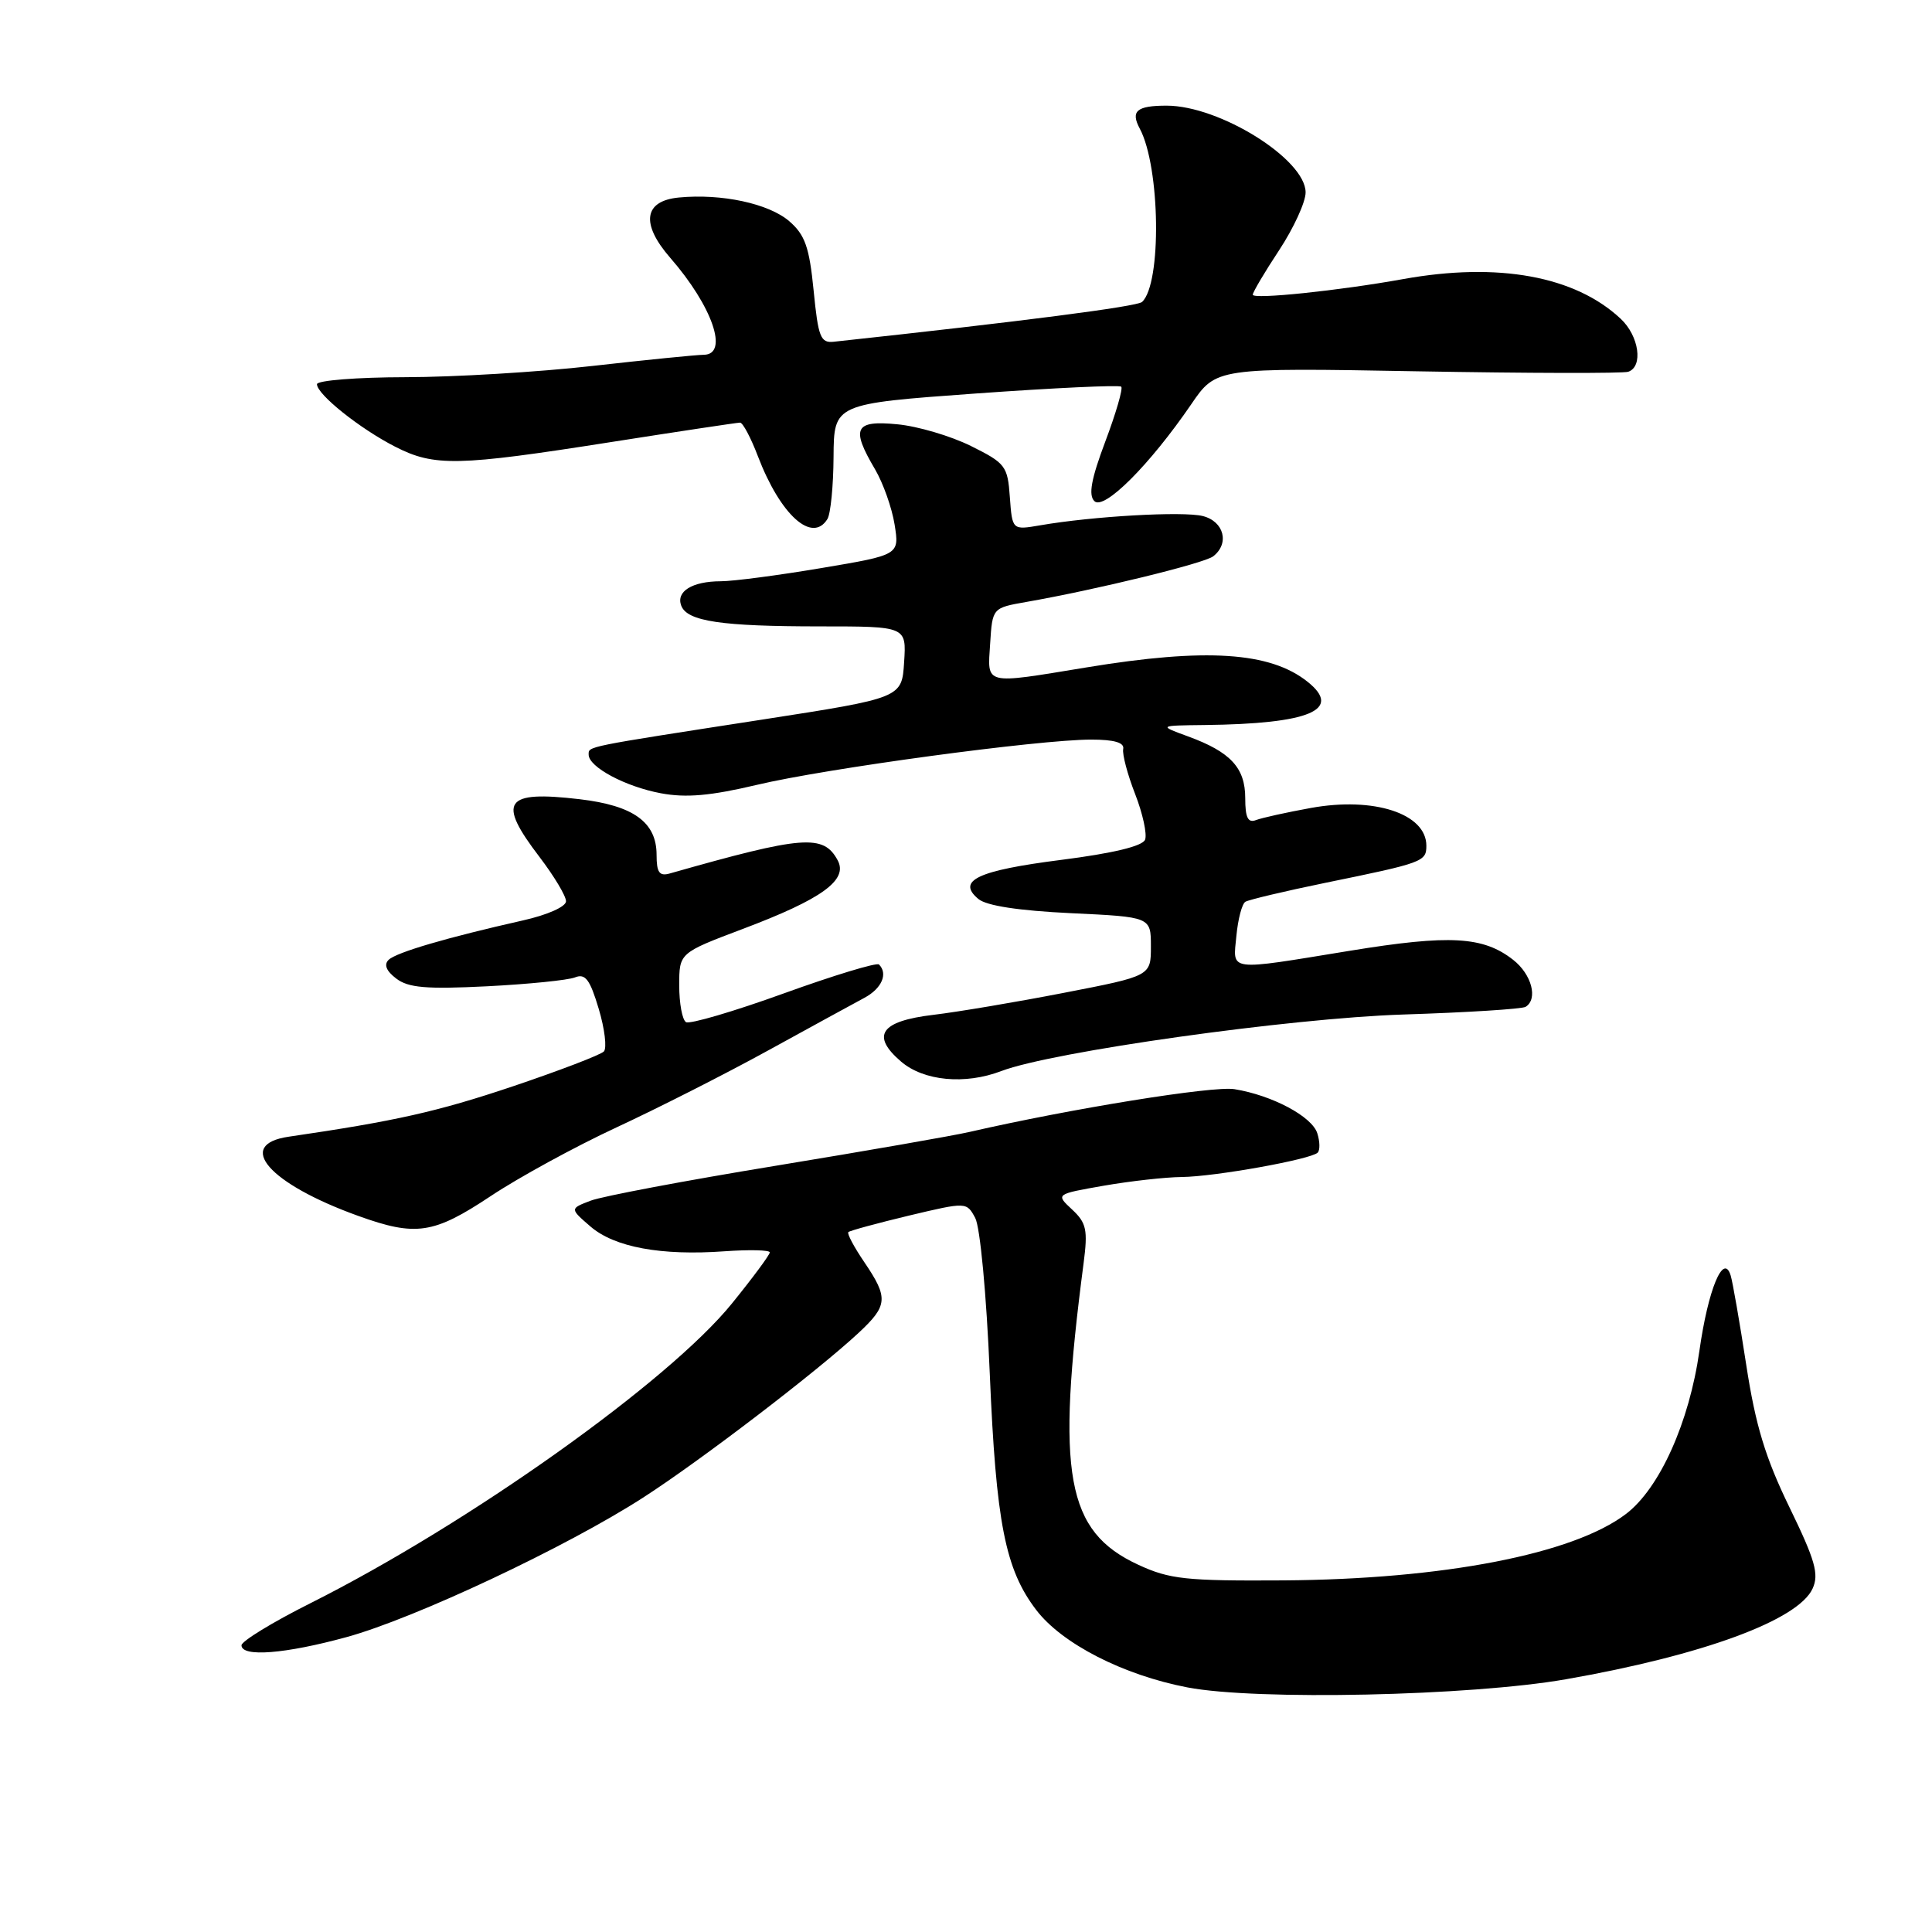 <?xml version="1.0" encoding="UTF-8" standalone="no"?>
<!DOCTYPE svg PUBLIC "-//W3C//DTD SVG 1.1//EN" "http://www.w3.org/Graphics/SVG/1.1/DTD/svg11.dtd" >
<svg xmlns="http://www.w3.org/2000/svg" xmlns:xlink="http://www.w3.org/1999/xlink" version="1.1" viewBox="0 0 256 256">
 <g >
 <path fill="currentColor"
d=" M 207.50 222.51 C 225.61 219.34 238.28 214.68 240.18 210.49 C 241.05 208.59 240.53 206.75 237.11 199.72 C 233.93 193.18 232.62 188.89 231.39 180.88 C 230.51 175.17 229.58 169.82 229.32 169.00 C 228.37 165.93 226.33 170.85 225.18 178.99 C 223.84 188.46 219.91 197.21 215.46 200.60 C 208.47 205.93 191.23 209.27 170.00 209.41 C 157.14 209.49 154.97 209.26 150.83 207.34 C 141.28 202.93 139.91 195.41 143.58 167.40 C 144.16 162.96 143.96 162.04 142.06 160.27 C 139.87 158.23 139.87 158.23 146.27 157.11 C 149.78 156.50 154.43 155.98 156.58 155.96 C 160.94 155.92 173.70 153.63 174.60 152.73 C 174.92 152.41 174.90 151.26 174.55 150.17 C 173.85 147.94 168.57 145.13 163.57 144.32 C 160.74 143.86 141.92 146.90 128.50 149.98 C 126.30 150.49 114.72 152.51 102.78 154.47 C 90.83 156.43 79.80 158.51 78.28 159.09 C 75.50 160.15 75.50 160.15 78.23 162.51 C 81.42 165.27 87.61 166.41 96.03 165.80 C 99.31 165.57 102.00 165.63 102.00 165.95 C 102.00 166.27 99.75 169.31 97.00 172.70 C 88.64 183.04 62.15 201.88 41.14 212.43 C 36.11 214.95 32.00 217.47 32.00 218.01 C 32.00 219.61 37.81 219.15 45.94 216.92 C 54.97 214.44 75.04 205.00 85.20 198.45 C 92.84 193.53 108.19 181.79 113.75 176.63 C 117.65 173.00 117.74 171.98 114.53 167.25 C 113.17 165.25 112.21 163.45 112.41 163.26 C 112.60 163.07 116.21 162.09 120.41 161.08 C 128.07 159.26 128.07 159.26 129.22 161.38 C 129.87 162.59 130.71 171.48 131.15 182.00 C 131.98 201.75 133.19 207.94 137.30 213.32 C 140.71 217.80 148.84 221.96 157.34 223.59 C 166.45 225.34 194.82 224.73 207.50 222.51 Z  M 65.02 158.49 C 68.76 156.00 76.24 151.92 81.66 149.40 C 87.07 146.89 96.15 142.29 101.82 139.17 C 107.50 136.05 113.24 132.91 114.57 132.20 C 116.84 130.97 117.69 129.02 116.47 127.80 C 116.18 127.51 110.50 129.23 103.86 131.63 C 97.22 134.03 91.39 135.74 90.90 135.44 C 90.40 135.13 90.00 132.94 90.00 130.57 C 90.00 126.27 90.00 126.27 98.42 123.09 C 108.92 119.13 112.40 116.61 111.00 114.00 C 109.12 110.50 106.44 110.71 88.75 115.74 C 87.37 116.13 87.00 115.62 87.00 113.27 C 87.00 108.95 83.95 106.74 76.81 105.90 C 66.82 104.73 65.83 106.15 71.50 113.57 C 73.42 116.09 75.00 118.72 75.00 119.42 C 75.00 120.14 72.53 121.24 69.25 121.97 C 59.23 124.23 52.53 126.19 51.50 127.18 C 50.84 127.81 51.18 128.66 52.50 129.66 C 54.10 130.89 56.50 131.09 64.50 130.69 C 70.00 130.41 75.26 129.88 76.19 129.51 C 77.56 128.96 78.17 129.78 79.33 133.66 C 80.13 136.32 80.43 138.87 80.02 139.32 C 79.60 139.77 74.14 141.86 67.88 143.97 C 57.93 147.31 52.40 148.55 38.25 150.62 C 31.09 151.66 35.65 156.86 47.46 161.11 C 55.11 163.87 57.45 163.52 65.02 158.49 Z  M 132.68 141.92 C 139.42 139.35 170.89 134.92 185.90 134.43 C 194.37 134.16 201.68 133.70 202.15 133.41 C 203.82 132.38 202.96 129.11 200.51 127.19 C 196.54 124.07 192.12 123.82 178.88 125.98 C 162.45 128.66 163.37 128.78 163.83 123.99 C 164.04 121.79 164.57 119.76 165.02 119.49 C 165.46 119.22 170.25 118.08 175.66 116.97 C 188.58 114.33 189.00 114.17 189.00 112.06 C 189.00 107.81 182.05 105.54 173.69 107.06 C 170.49 107.64 167.23 108.36 166.44 108.66 C 165.36 109.08 165.00 108.35 165.00 105.76 C 165.00 101.74 163.06 99.64 157.43 97.58 C 153.50 96.14 153.50 96.14 159.61 96.07 C 173.55 95.91 177.94 94.06 173.25 90.33 C 168.30 86.38 159.79 85.83 144.00 88.43 C 130.24 90.69 130.84 90.84 131.20 85.28 C 131.50 80.55 131.50 80.55 136.00 79.76 C 145.26 78.14 159.54 74.65 160.75 73.72 C 162.95 72.02 162.19 69.09 159.38 68.38 C 156.76 67.72 144.79 68.40 137.81 69.61 C 134.13 70.24 134.13 70.24 133.81 65.87 C 133.52 61.74 133.23 61.37 128.64 59.09 C 125.97 57.77 121.59 56.47 118.89 56.22 C 113.24 55.67 112.72 56.72 115.95 62.19 C 117.02 64.01 118.19 67.31 118.54 69.51 C 119.18 73.53 119.18 73.53 108.84 75.27 C 103.15 76.23 97.15 77.02 95.50 77.02 C 91.71 77.03 89.55 78.37 90.27 80.26 C 91.06 82.33 95.58 83.00 108.68 83.00 C 120.11 83.00 120.11 83.00 119.80 87.74 C 119.50 92.48 119.50 92.48 101.00 95.35 C 77.29 99.02 78.00 98.87 78.00 100.00 C 78.00 101.63 82.85 104.23 87.56 105.11 C 90.91 105.74 94.15 105.45 100.28 104.00 C 109.49 101.81 137.66 98.00 144.58 98.00 C 147.66 98.00 149.01 98.40 148.83 99.25 C 148.69 99.94 149.40 102.62 150.41 105.21 C 151.42 107.80 152.01 110.52 151.73 111.26 C 151.40 112.12 147.50 113.06 140.61 113.94 C 129.54 115.35 126.71 116.68 129.64 119.12 C 130.72 120.02 134.99 120.67 141.90 121.00 C 152.50 121.50 152.50 121.50 152.50 125.41 C 152.50 129.32 152.50 129.32 141.00 131.55 C 134.68 132.78 126.88 134.09 123.69 134.47 C 116.68 135.30 115.36 137.20 119.39 140.66 C 122.39 143.24 127.87 143.76 132.68 141.92 Z  M 109.64 68.77 C 110.06 68.09 110.43 64.38 110.45 60.52 C 110.50 53.50 110.50 53.50 129.31 52.14 C 139.66 51.40 148.32 50.99 148.57 51.24 C 148.82 51.49 147.87 54.76 146.46 58.50 C 144.59 63.47 144.20 65.60 145.01 66.40 C 146.28 67.67 152.33 61.62 157.83 53.59 C 161.15 48.72 161.15 48.72 187.83 49.20 C 202.50 49.46 215.06 49.49 215.75 49.26 C 217.76 48.58 217.19 44.52 214.75 42.24 C 208.72 36.58 198.51 34.71 185.93 36.98 C 177.40 38.52 166.00 39.70 166.00 39.05 C 166.00 38.72 167.57 36.06 169.50 33.14 C 171.42 30.22 173.00 26.78 173.00 25.50 C 173.00 21.11 161.62 14.00 154.58 14.00 C 150.61 14.00 149.78 14.72 151.03 17.05 C 153.74 22.13 153.95 37.58 151.33 40.01 C 150.67 40.62 135.34 42.60 110.50 45.28 C 108.73 45.48 108.42 44.71 107.81 38.50 C 107.24 32.73 106.67 31.12 104.58 29.31 C 101.86 26.97 95.63 25.63 89.97 26.17 C 85.31 26.61 84.87 29.63 88.80 34.15 C 94.40 40.57 96.62 46.99 93.25 47.01 C 92.29 47.02 85.65 47.68 78.50 48.49 C 71.35 49.30 60.21 49.97 53.75 49.98 C 47.29 49.99 42.00 50.41 42.00 50.91 C 42.00 52.26 47.68 56.80 52.38 59.20 C 57.56 61.84 60.60 61.78 80.94 58.58 C 89.99 57.16 97.69 56.00 98.06 56.00 C 98.43 56.00 99.49 58.00 100.42 60.44 C 103.40 68.24 107.62 72.05 109.64 68.77 Z "/>
</g>
</svg>